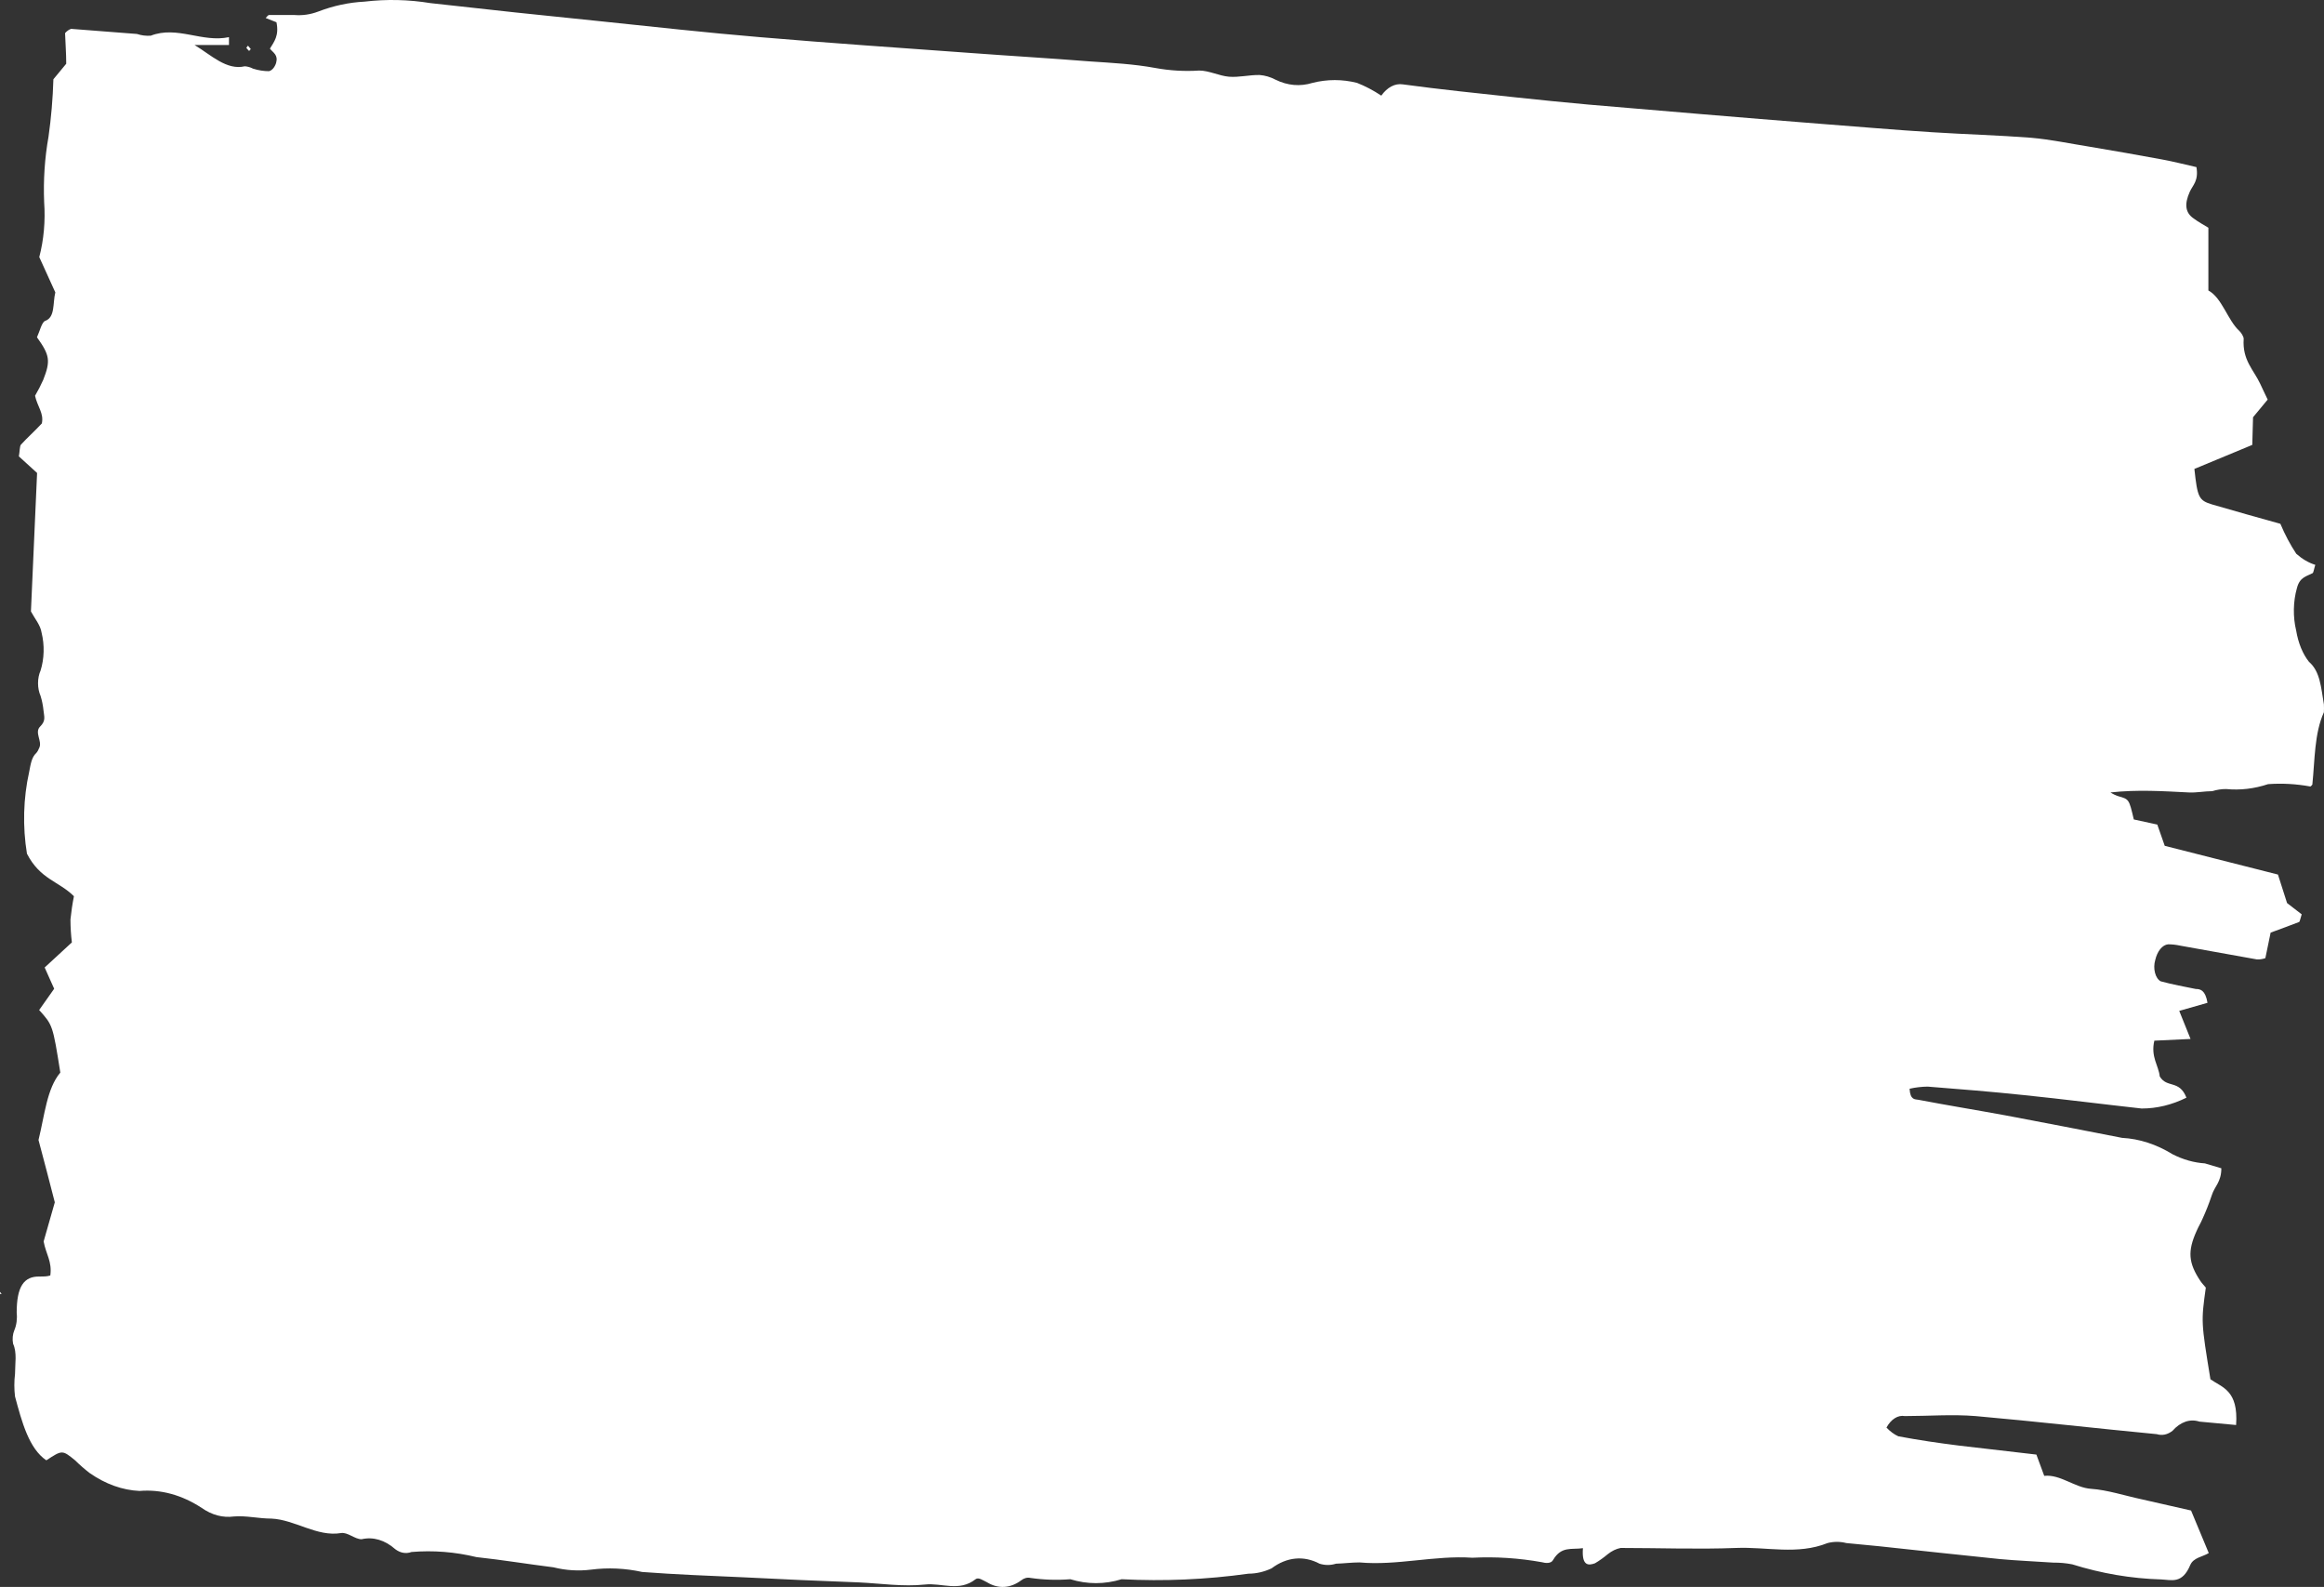<svg width="476" height="325" viewBox="0 0 476 325" fill="none" xmlns="http://www.w3.org/2000/svg">
<rect x="0" y="0" width="476" height="325" fill="#333333" stroke="none"/>
<path d="M468.434 184.941L471.431 187.25C471.168 188.034 471.063 188.731 470.905 188.818C469.038 189.559 467.172 190.212 465.069 190.996L463.991 196.223C463.421 196.426 462.838 196.514 462.256 196.485L446.483 193.653C445.681 193.48 444.873 193.392 444.064 193.392C443.486 193.455 442.93 193.792 442.464 194.364C441.998 194.936 441.641 195.717 441.435 196.615C441.313 197.019 441.245 197.462 441.236 197.914C441.228 198.366 441.279 198.815 441.387 199.231C441.495 199.646 441.656 200.017 441.86 200.318C442.064 200.619 442.305 200.842 442.566 200.971C444.958 201.625 447.35 202.061 449.743 202.54C450.689 202.54 451.714 202.801 452.135 205.371L446.351 207.026L448.665 212.776L441.251 213.125C440.463 216.435 442.145 218.265 442.356 220.443C443.828 222.926 446.351 221.053 447.824 224.799C444.847 226.275 441.756 227.024 438.649 227.02C430.762 226.149 422.613 225.104 414.569 224.276C407.997 223.579 401.425 223.056 394.826 222.534C393.586 222.549 392.348 222.694 391.119 222.969C391.251 225.322 392.224 225.104 392.933 225.234C398.848 226.367 404.789 227.325 410.704 228.414C418.591 229.895 426.661 231.464 434.653 233.032C438.184 233.216 441.673 234.348 444.984 236.386C447.134 237.484 449.361 238.114 451.609 238.259L454.974 239.261C454.974 242.092 453.581 242.963 453.029 244.749C452.46 246.449 451.818 248.079 451.11 249.628C450.742 250.499 450.268 251.24 449.9 252.111C448.034 256.249 448.218 258.645 450.689 262.348C451.031 262.87 451.451 263.262 451.793 263.698C450.82 270.711 450.82 270.711 452.739 282.472C455.132 284.171 458.497 284.694 457.997 291.838L450.479 291.141C449.534 290.833 448.561 290.84 447.618 291.162C446.675 291.484 445.779 292.113 444.984 293.014C443.978 293.808 442.846 294.052 441.751 293.711C429.395 292.535 417.014 291.097 404.632 290.008C399.821 289.616 394.984 290.008 390.147 290.008C389.453 289.883 388.751 290.031 388.097 290.44C387.444 290.849 386.858 291.507 386.387 292.361C387.135 293.155 387.95 293.757 388.806 294.147C392.96 294.931 397.139 295.54 401.319 296.063L417.092 297.893L418.696 302.249C422.008 301.9 424.979 304.688 428.291 304.906C431.604 305.124 435.31 306.343 438.807 307.084L448.77 309.349L452.398 318.061C451.136 318.845 449.269 318.976 448.612 320.5C446.956 324.464 444.774 323.55 442.618 323.462C436.513 323.283 430.427 322.248 424.427 320.37C423.144 320.122 421.854 320.006 420.562 320.021C416.882 319.76 413.175 319.629 409.495 319.281C401.293 318.453 393.091 317.538 384.915 316.667L378.159 316.014C376.887 315.688 375.593 315.688 374.321 316.014C368.117 318.497 361.834 316.754 355.604 317.016C347.717 317.32 339.831 317.016 331.944 317.016C331.032 317.194 330.144 317.621 329.315 318.279C328.464 318.996 327.586 319.622 326.686 320.152C325.372 320.631 323.926 320.762 324.215 317.059C321.876 317.408 319.799 316.58 318.09 319.498C317.696 320.239 316.565 320.152 315.803 319.934C311.081 319.085 306.329 318.779 301.581 319.019C293.826 318.497 286.176 320.675 278.447 319.978C276.844 319.978 275.24 320.195 273.636 320.239C272.525 320.589 271.383 320.589 270.272 320.239C267.036 318.523 263.531 318.865 260.439 321.197C258.899 321.915 257.307 322.282 255.708 322.286C247.07 323.491 238.398 323.869 229.735 323.419C226.259 324.492 222.694 324.492 219.219 323.419C216.502 323.636 213.78 323.548 211.07 323.158C210.424 323.01 209.767 323.177 209.177 323.637C206.952 325.307 204.419 325.448 202.132 324.029C201.369 323.68 200.397 322.94 199.818 323.419C196.427 326.076 192.878 324.116 189.435 324.508C184.966 324.987 180.444 324.29 175.949 324.072C168.062 323.782 160.176 323.433 152.289 323.027C145.375 322.722 138.461 322.461 131.547 321.938C128.062 321.168 124.538 321.007 121.032 321.459C118.471 321.777 115.896 321.617 113.356 320.98C108.098 320.326 102.84 319.455 97.583 318.889C93.18 317.822 88.725 317.472 84.281 317.843C83.169 318.254 82.006 318.055 80.968 317.277C78.853 315.398 76.432 314.681 74.055 315.23C72.661 315.23 71.215 313.748 69.848 313.966C64.932 314.794 60.411 311.222 55.6 311.004C52.971 311.004 50.342 310.351 47.898 310.569C45.654 310.873 43.4 310.275 41.325 308.826C37.276 306.162 32.927 304.974 28.576 305.341C25.068 305.178 21.61 303.937 18.376 301.682C17.35 300.898 16.35 300.026 15.379 299.069C12.75 296.934 12.75 296.934 9.49 299.069C5.941 296.673 4.495 291.272 3.076 286.001C2.891 284.477 2.891 282.907 3.076 281.383C3.076 279.293 3.523 277.027 2.681 275.198C2.591 274.731 2.567 274.236 2.613 273.752C2.659 273.268 2.772 272.808 2.944 272.41C3.163 271.897 3.318 271.317 3.399 270.703C3.48 270.09 3.487 269.456 3.418 268.838C3.418 263.524 4.863 261.346 8.123 261.433C8.885 261.433 9.622 261.433 10.305 261.215C10.699 258.34 9.411 256.859 8.938 254.245L11.225 246.23C10.121 241.874 9.017 237.736 7.887 233.467C9.148 228.371 9.595 222.926 12.355 219.659C10.805 209.945 10.805 209.945 8.018 206.852L11.094 202.496L9.148 198.14L14.722 193C14.532 191.452 14.435 189.876 14.432 188.296C14.597 186.686 14.834 185.099 15.142 183.547C12.04 180.455 8.228 180.106 5.521 174.835C4.613 169.319 4.769 163.47 5.968 158.108C6.283 156.497 6.467 155.103 7.413 154.232C7.668 153.947 7.883 153.576 8.044 153.143C8.702 151.792 6.993 150.006 8.228 148.787C9.464 147.567 9.017 146.696 8.912 145.52C8.806 144.472 8.602 143.458 8.307 142.514C7.972 141.764 7.791 140.855 7.791 139.922C7.791 138.989 7.972 138.08 8.307 137.33C8.683 136.143 8.897 134.832 8.933 133.492C8.97 132.152 8.828 130.816 8.518 129.577C8.281 128.008 7.177 126.789 6.336 125.221C6.739 116.16 7.159 106.708 7.597 96.863L3.864 93.465C4.048 92.463 4.022 91.374 4.285 91.07C5.626 89.588 7.045 88.369 8.57 86.714C9.017 84.623 7.676 83.316 7.177 81.051C7.782 80.027 8.345 78.936 8.859 77.784C10.384 73.907 10.2 72.731 7.571 69.072C8.123 67.895 8.57 65.935 9.254 65.718C11.33 64.977 10.778 62.102 11.33 59.881L8.044 52.65C8.971 49.116 9.316 45.238 9.043 41.411C8.857 36.886 9.16 32.343 9.937 27.995C10.483 24.132 10.818 20.196 10.936 16.233L13.565 13.053C13.565 11.006 13.407 9.002 13.328 6.781C13.7 6.356 14.121 6.059 14.564 5.91L28.05 6.955C28.984 7.263 29.938 7.38 30.889 7.304C36.304 5.213 41.404 8.785 46.899 7.608V9.22H39.853C43.245 11.268 46.399 14.447 50.132 13.576C50.703 13.608 51.269 13.77 51.815 14.055C52.898 14.4 53.998 14.575 55.1 14.578C55.401 14.5 55.687 14.311 55.938 14.024C56.188 13.738 56.396 13.361 56.546 12.923C57.02 11.224 55.968 10.832 55.285 9.961C56.126 8.567 57.204 7.304 56.625 4.559L54.417 3.688C54.68 3.427 54.89 3.078 55.1 3.078C56.862 3.078 58.65 3.078 60.358 3.078C61.965 3.203 63.574 2.968 65.143 2.381C68.266 1.181 71.454 0.495 74.659 0.334C79.16 -0.197 83.681 -0.095 88.171 0.639C99.738 1.946 111.305 3.18 122.872 4.341C133.782 5.474 144.692 6.694 155.628 7.608C169.928 8.828 184.256 9.786 198.557 10.832C206.759 11.442 214.961 11.921 223.189 12.574C227.684 12.879 232.179 13.097 236.648 13.925C239.625 14.469 242.621 14.643 245.613 14.447C247.637 14.447 249.688 15.536 251.712 15.711C253.736 15.885 255.892 15.319 257.995 15.362C259.102 15.444 260.198 15.766 261.255 16.32C263.711 17.533 266.306 17.757 268.826 16.974C271.849 16.211 274.924 16.211 277.948 16.974C279.641 17.64 281.301 18.514 282.916 19.587C283.522 18.735 284.225 18.091 284.984 17.694C285.742 17.298 286.541 17.157 287.333 17.279C295.009 18.324 302.711 19.108 310.414 19.936C315.409 20.459 320.377 20.981 325.346 21.417L348.506 23.377C356.55 24.031 364.568 24.728 372.612 25.337C380.657 25.947 388.044 26.601 395.746 27.08C402.502 27.515 409.258 27.69 415.988 28.212C419.984 28.561 423.875 29.389 427.976 30.042C432.918 30.869 437.886 31.741 442.829 32.656C445.195 33.091 447.561 33.701 449.874 34.224C450.347 37.055 449.138 37.883 448.507 39.277C447.35 41.847 447.587 43.633 449.401 44.809C450.268 45.462 451.189 45.941 452.319 46.638V59.489C455.132 61.013 456.262 65.587 458.654 67.765C459.022 68.113 459.575 68.941 459.548 69.42C459.259 73.776 461.599 75.736 462.939 78.611C463.413 79.657 463.912 80.659 464.464 81.835L461.467 85.45L461.31 91.113L449.453 96.035C450.084 101.872 450.347 102.482 453.081 103.31C457.813 104.704 462.571 106.011 467.067 107.274C468.011 109.517 469.104 111.578 470.326 113.416C471.546 114.494 472.858 115.258 474.217 115.681C473.928 116.596 473.849 117.293 473.665 117.38C472.456 118.033 471.036 118.164 470.458 120.429C470.071 121.785 469.857 123.259 469.83 124.758C469.803 126.257 469.963 127.749 470.3 129.141C470.726 131.697 471.65 133.949 472.929 135.544C475.216 137.505 475.4 140.815 475.979 144.256C476.007 144.793 476.007 145.332 475.979 145.868C474.007 150.224 474.138 155.625 473.613 160.678C473.613 160.678 473.323 161.071 473.192 161.071C470.321 160.543 467.429 160.382 464.543 160.591C461.715 161.535 458.826 161.872 455.947 161.593C454.994 161.589 454.043 161.735 453.108 162.029C451.504 162.029 449.874 162.377 448.297 162.29C443.039 162.029 437.781 161.68 432.261 162.29C432.798 162.632 433.352 162.894 433.917 163.074C436.073 163.684 436.073 163.684 437.045 167.822L441.856 168.868L443.381 173.224L466.567 179.104L468.434 184.941ZM50.448 9.787C50.63 10.029 50.823 10.248 51.026 10.44C51.026 10.44 51.263 10.178 51.368 10.048L50.789 9.351L50.448 9.787ZM0 264.569V265.005H0.342L0 264.569Z" fill="white"/>
</svg>

